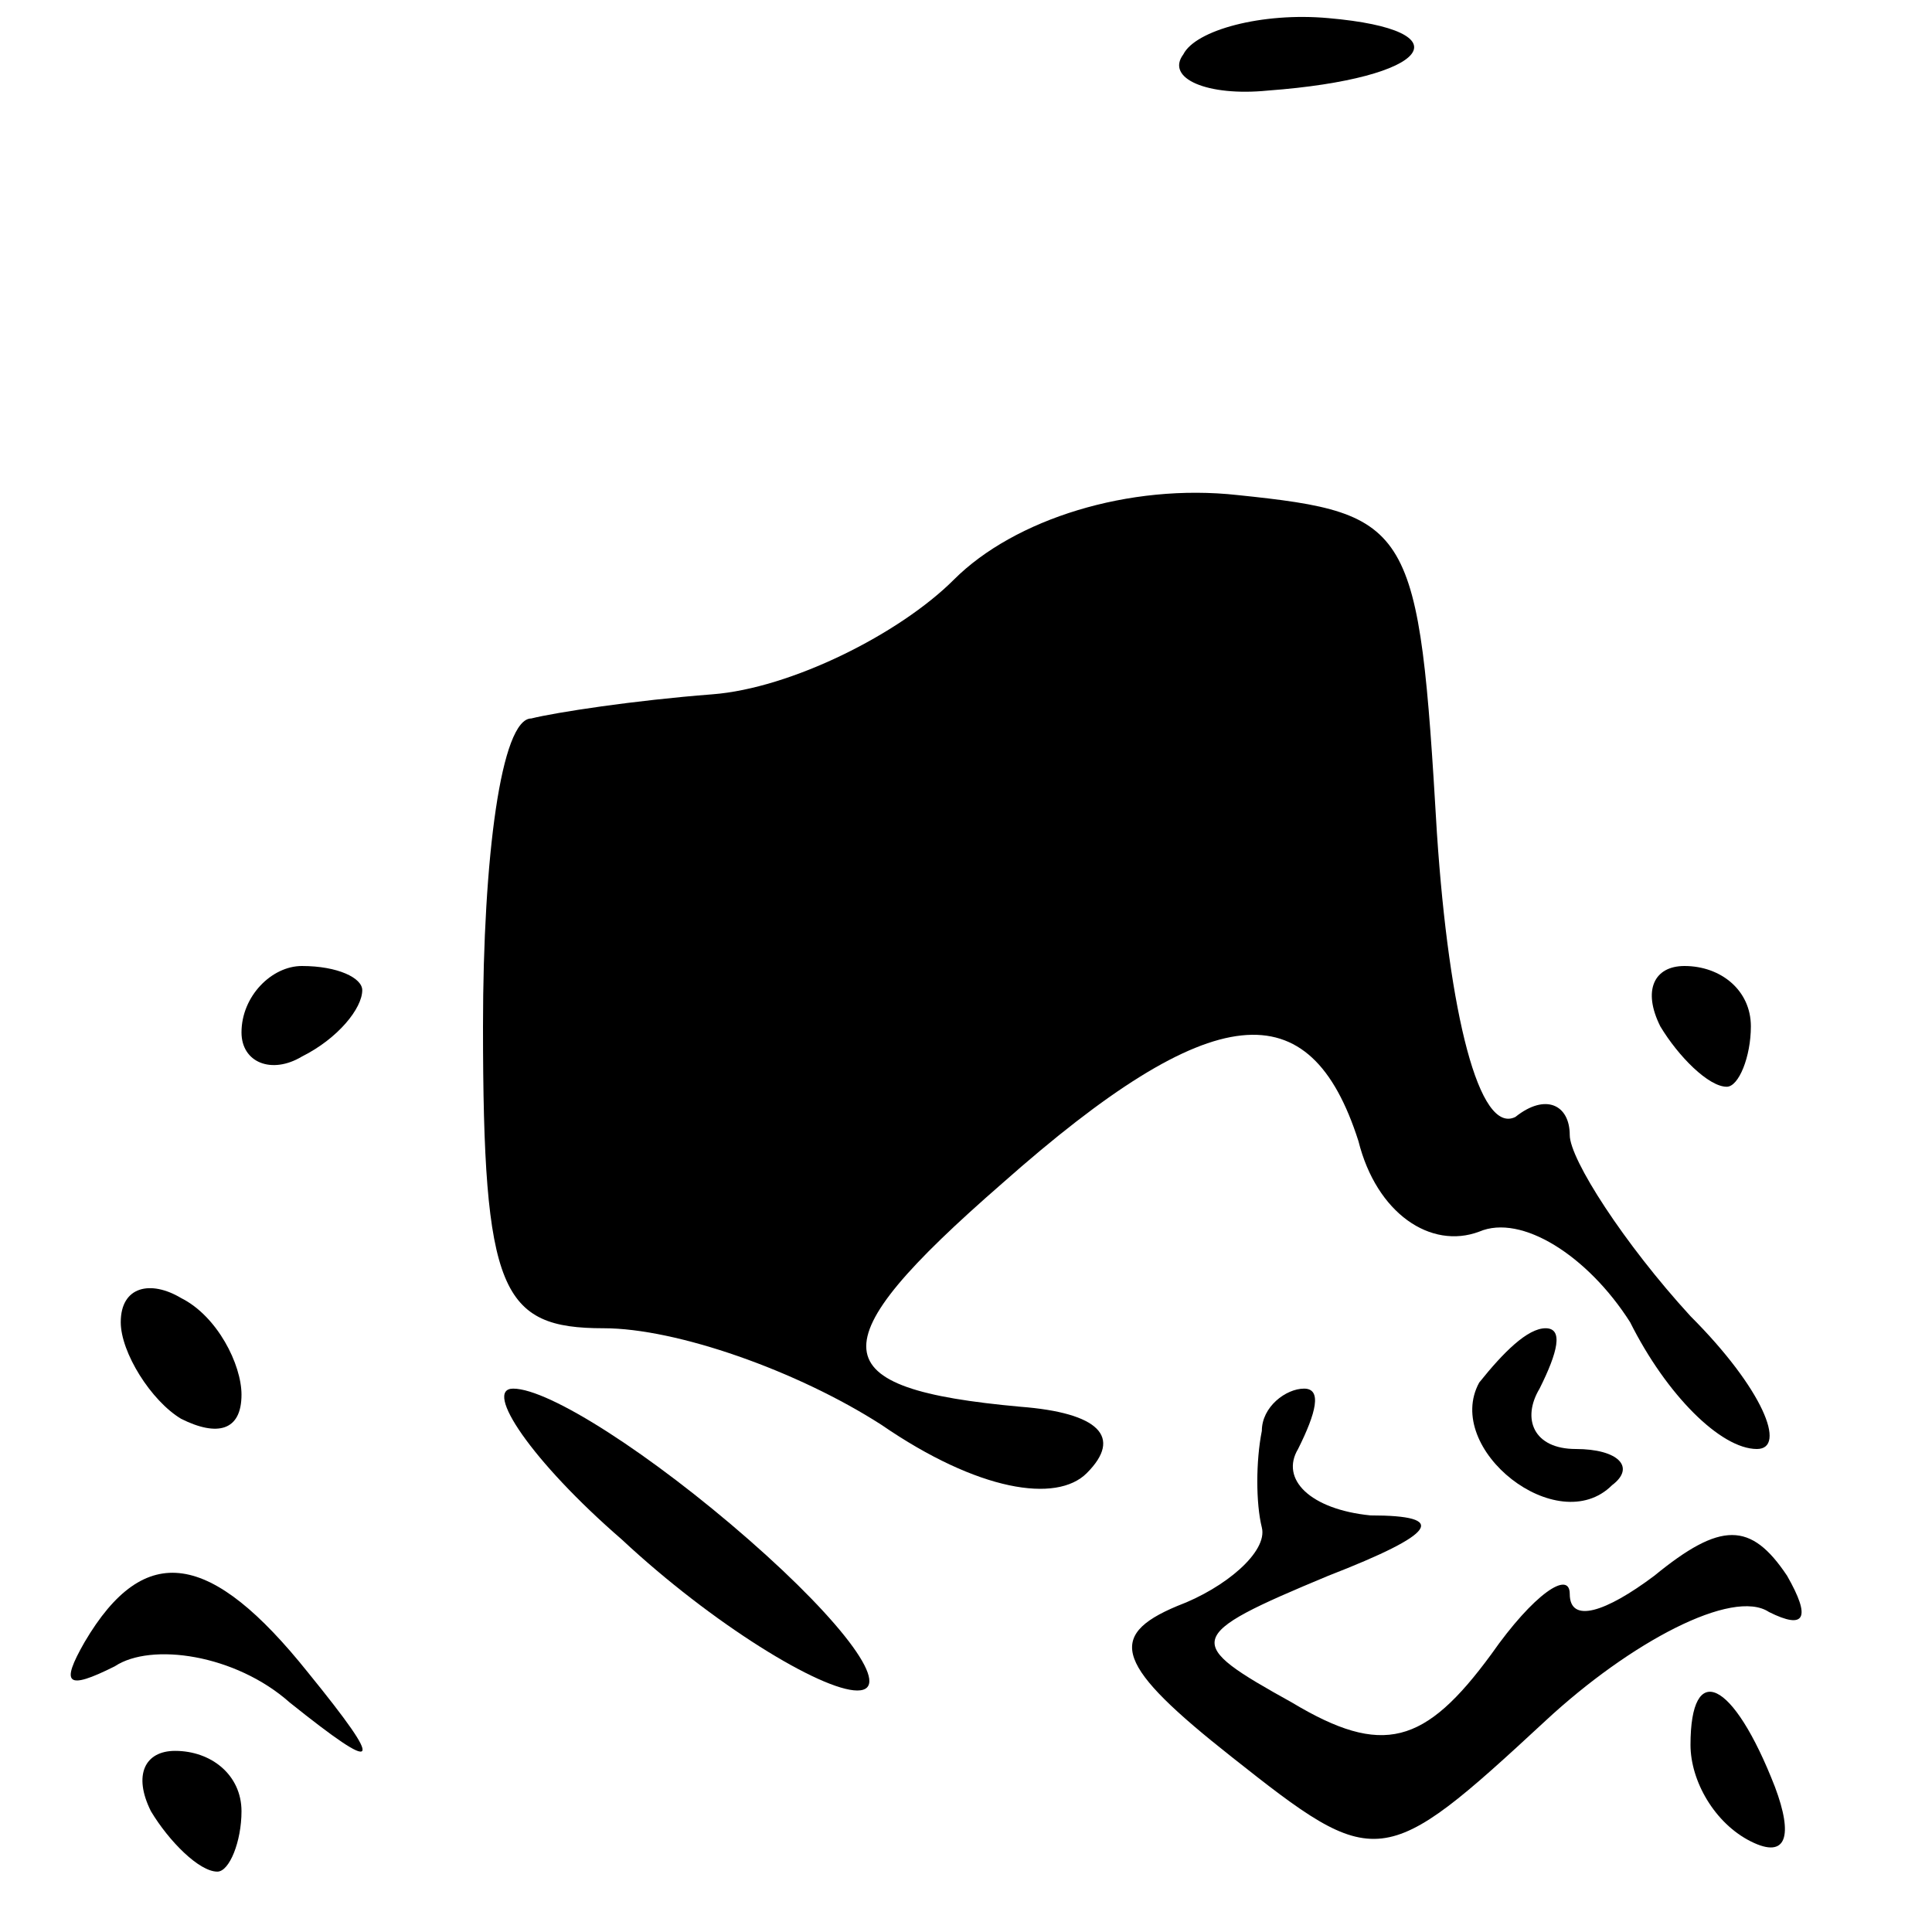<?xml version="1.0" standalone="no"?>
<!DOCTYPE svg PUBLIC "-//W3C//DTD SVG 20010904//EN"
 "http://www.w3.org/TR/2001/REC-SVG-20010904/DTD/svg10.dtd">
<svg version="1.0" xmlns="http://www.w3.org/2000/svg"
 width="32pt" height="32pt" viewBox="0 0 32 32"
 preserveAspectRatio="xMidYMid meet">
<g transform="translate(0,32) scale(0.1,-0.1)"
fill="#000000" stroke="none">
<path fill="#000000" stroke="none" d="M196 311 c-3 -4 4 -7 14 -6 27 2 33 10
10 12 -11 1 -22 -2 -24 -6z"/>
<path fill="#000000" stroke="none" d="M158 224 c-9 -9 -27 -18 -40 -19 -13
-1 -26 -3 -30 -4 -5 0 -8 -23 -8 -51 0 -44 3 -50 20 -50 12 0 32 -7 46 -16 16
-11 29 -13 34 -8 6 6 2 10 -11 11 -33 3 -34 10 -3 37 35 31 51 32 59 7 3 -12
12 -18 20 -15 7 3 18 -4 25 -15 6 -12 15 -21 21 -21 5 0 1 10 -11 22 -11 12
-20 26 -20 30 0 5 -4 7 -9 3 -6 -3 -11 17 -13 47 -3 51 -4 53 -33 56 -18 2
-37 -4 -47 -14z"/>
<path fill="#000000" stroke="none" d="M40 149 c0 -5 5 -7 10 -4 6 3 10 8 10
11 0 2 -4 4 -10 4 -5 0 -10 -5 -10 -11z"/>
<path fill="#000000" stroke="none" d="M275 150 c3 -5 8 -10 11 -10 2 0 4 5 4
10 0 6 -5 10 -11 10 -5 0 -7 -4 -4 -10z"/>
<path fill="#000000" stroke="none" d="M20 101 c0 -5 5 -13 10 -16 6 -3 10 -2
10 4 0 5 -4 13 -10 16 -5 3 -10 2 -10 -4z"/>
<path fill="#000000" stroke="none" d="M245 91 c-6 -11 13 -26 22 -17 4 3 1 6
-6 6 -7 0 -9 5 -6 10 3 6 4 10 1 10 -3 0 -7 -4 -11 -9z"/>
<path fill="#000000" stroke="none" d="M103 65 c15 -14 33 -25 39 -25 6 0 -2
11 -18 25 -16 14 -33 25 -39 25 -5 0 3 -12 18 -25z"/>
<path fill="#000000" stroke="none" d="M209 83 c-1 -5 -1 -12 0 -16 1 -4 -6
-10 -14 -13 -12 -5 -10 -10 9 -25 24 -19 25 -19 52 6 14 13 31 22 37 18 6 -3
7 -1 3 6 -6 9 -11 9 -22 0 -8 -6 -14 -8 -14 -3 0 4 -6 0 -13 -10 -11 -15 -18
-17 -33 -8 -18 10 -18 11 6 21 18 7 20 10 7 10 -10 1 -15 6 -12 11 3 6 4 10 1
10 -3 0 -7 -3 -7 -7z"/>
<path fill="#000000" stroke="none" d="M14 48 c-4 -7 -3 -8 5 -4 6 4 20 2 29
-6 15 -12 16 -11 3 5 -16 20 -27 22 -37 5z"/>
<path fill="#000000" stroke="none" d="M280 31 c0 -6 4 -13 10 -16 6 -3 7 1 4
9 -7 18 -14 21 -14 7z"/>
<path fill="#000000" stroke="none" d="M25 20 c3 -5 8 -10 11 -10 2 0 4 5 4
10 0 6 -5 10 -11 10 -5 0 -7 -4 -4 -10z"/>
</g>
</svg>
